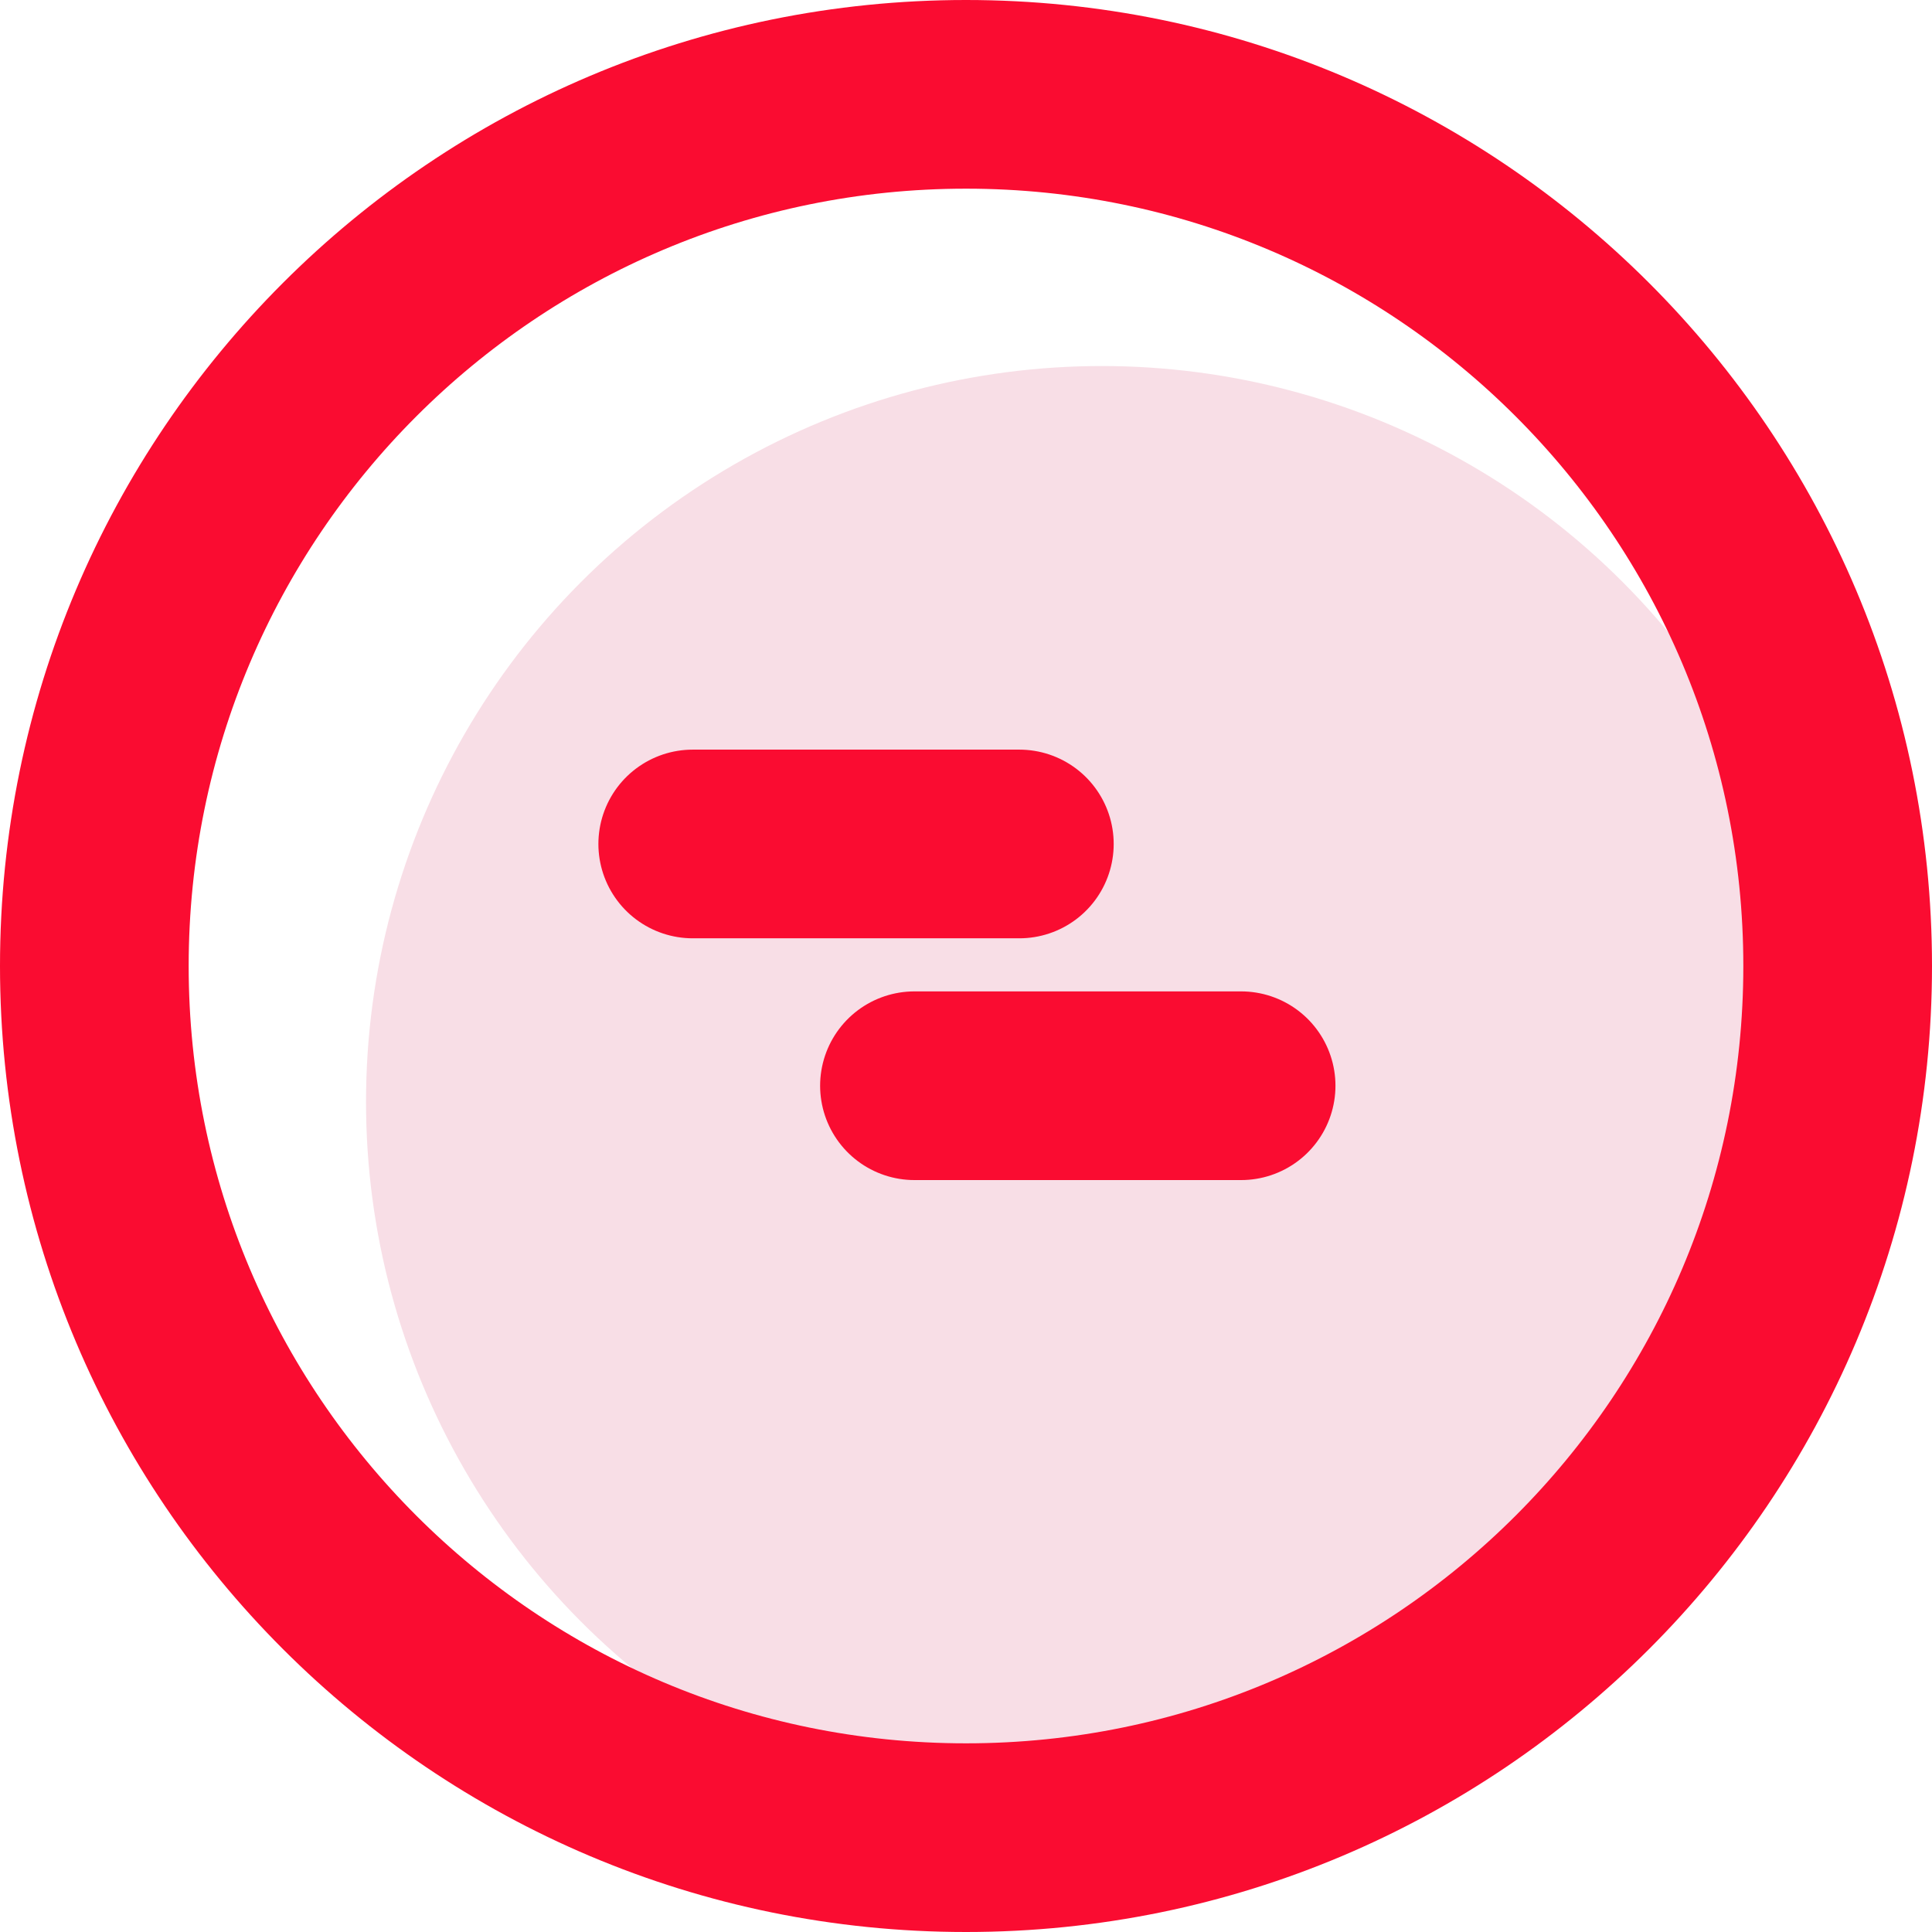 <svg id="Layer_1" data-name="Layer 1" xmlns="http://www.w3.org/2000/svg" viewBox="0 0 512 512"><defs><style>.cls-1{fill:#f8dee6;}.cls-2,.cls-3{fill:none;stroke:#fa0c31;stroke-miterlimit:10;stroke-width:50px;}.cls-3{stroke-linecap:round;}</style></defs><title>settings</title><circle class="cls-1" cx="292" cy="292" r="195"/><path class="cls-2" d="M256.14,25.06h0c127.58,0,231,103.42,231,231h0c0,127.58-103.42,231-231,231h0c-127.58,0-231-103.42-231-231h0C25.14,128.48,128.56,25.06,256.14,25.06Z" transform="translate(-0.14 -0.06)"/><line class="cls-3" x1="270.14" y1="223.66" x2="183.58" y2="223.66"/><line class="cls-3" x1="328.91" y1="287.73" x2="242.34" y2="287.73"/></svg>